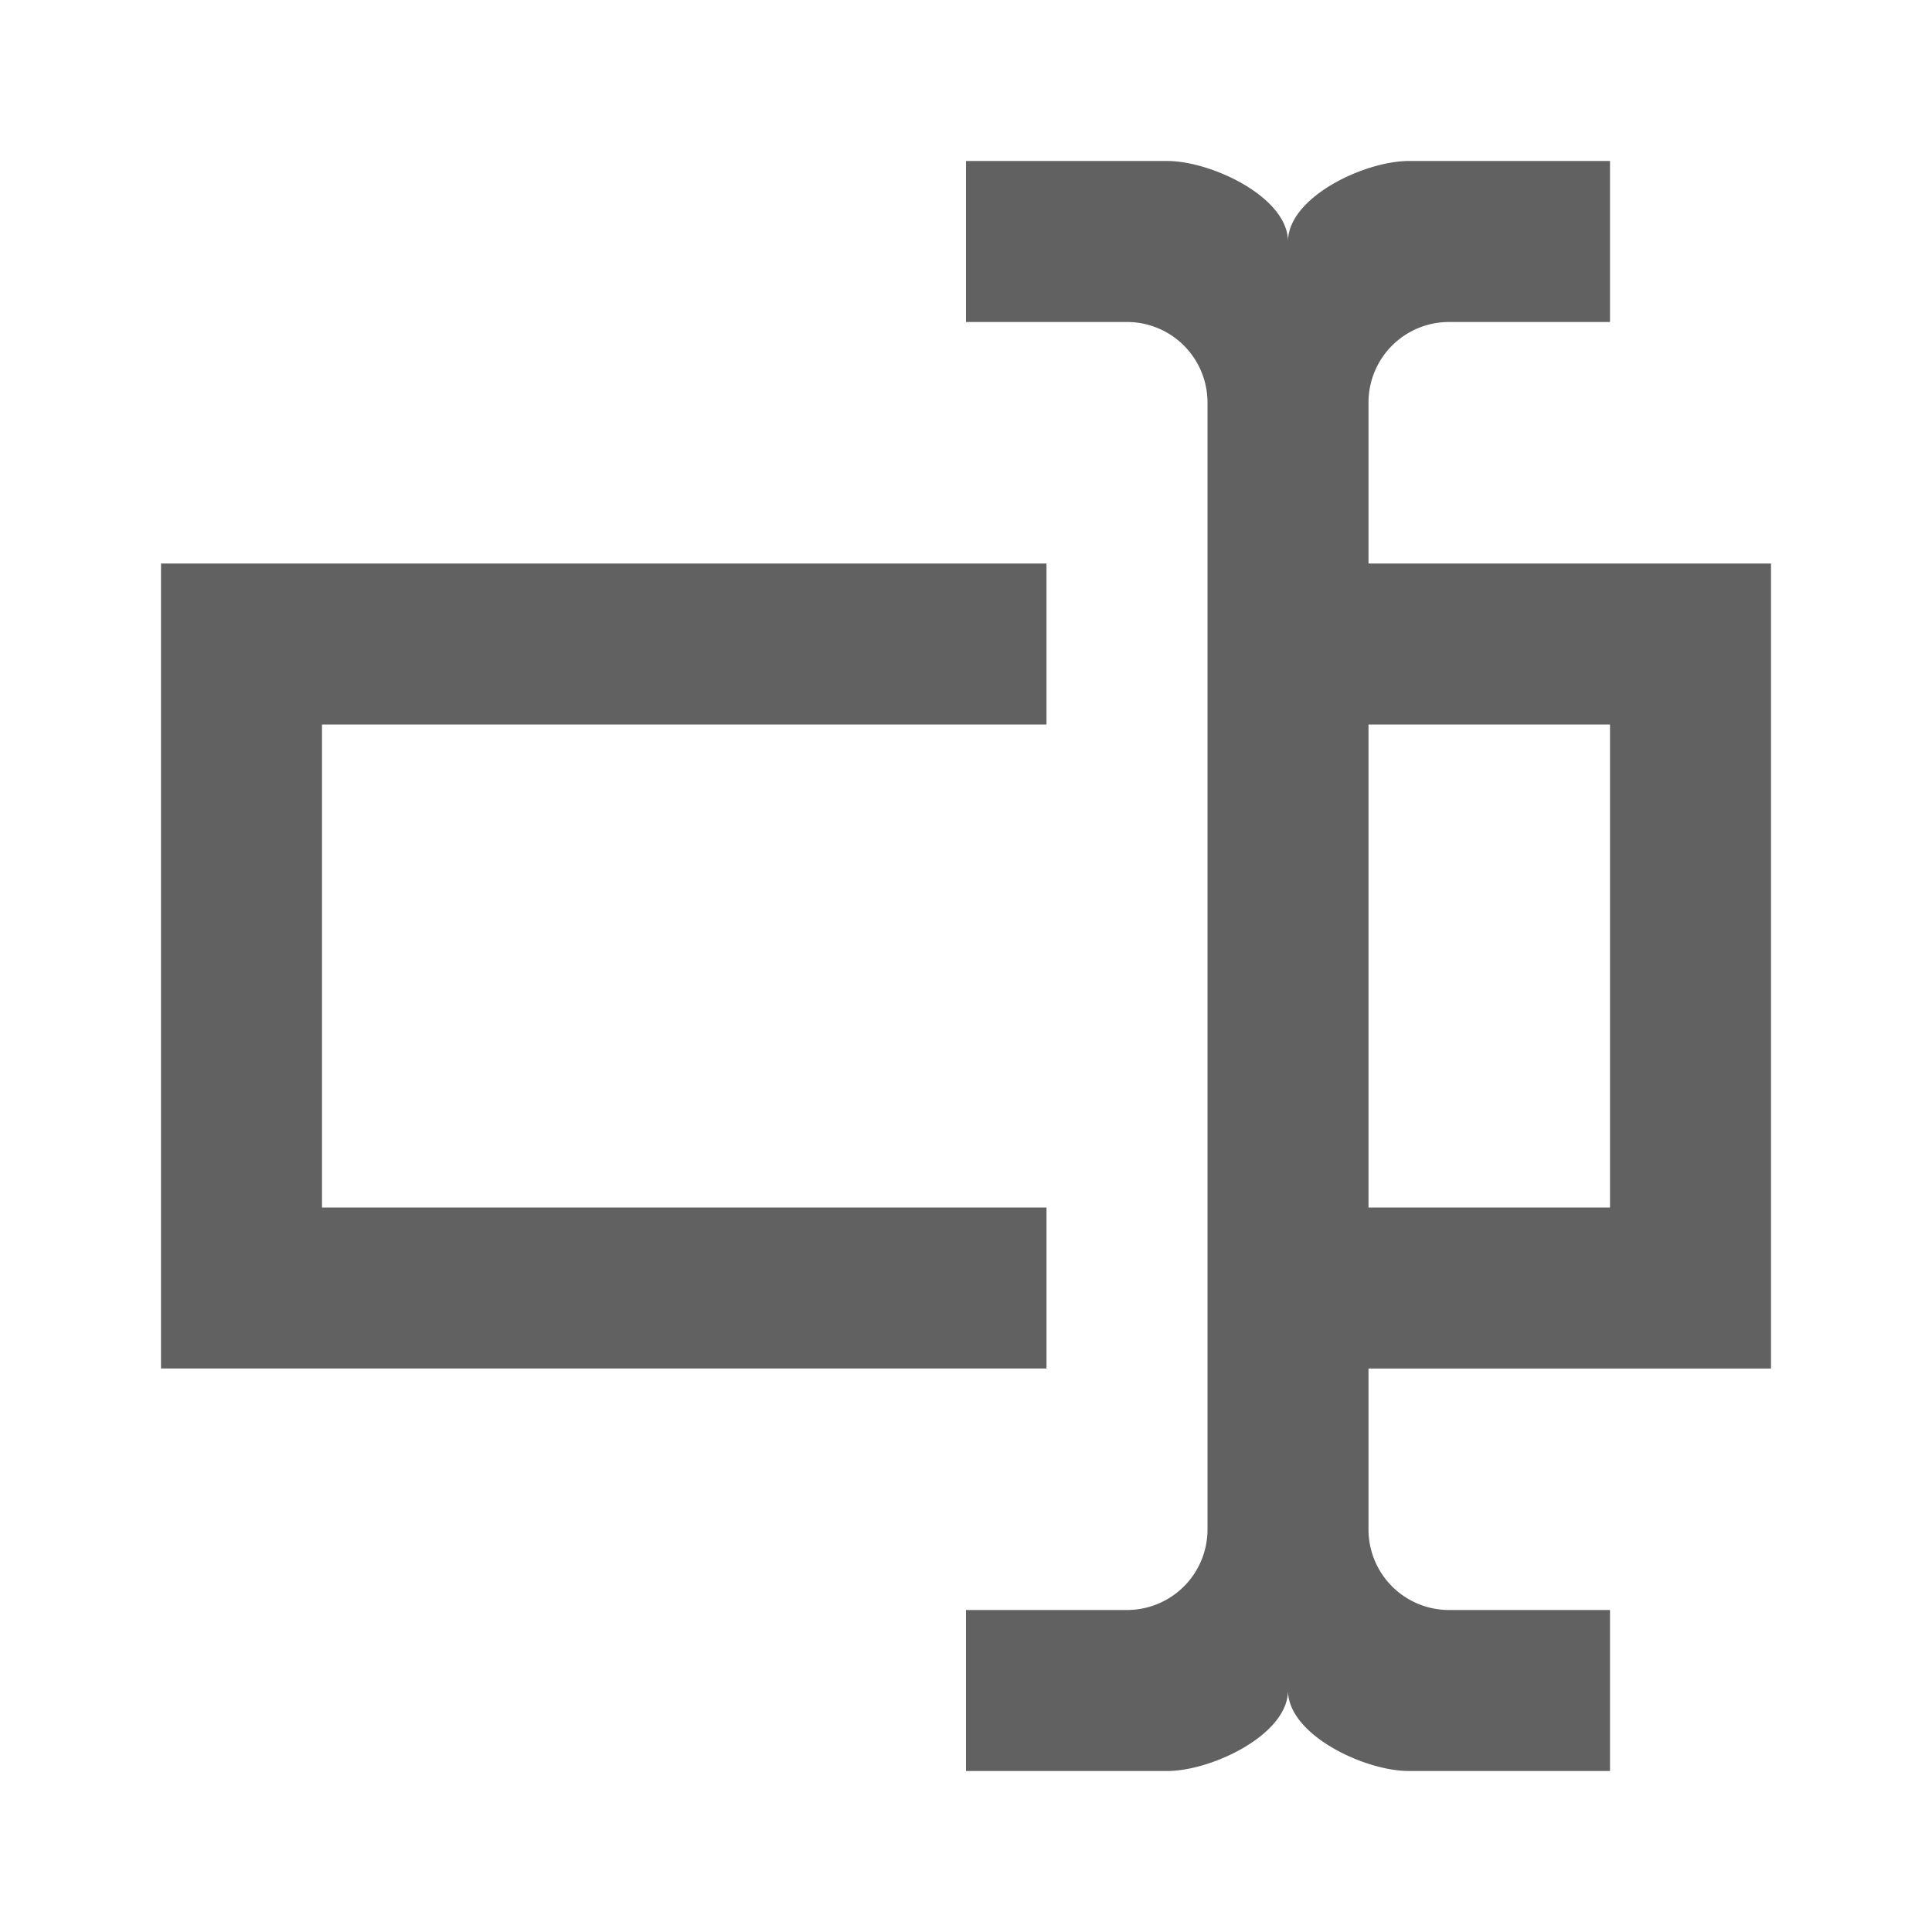 <svg xmlns="http://www.w3.org/2000/svg" width="24" viewBox="0 0 24 24">
  <g class="jp-icon3 jp-icon-selectable" fill="#616161" shape-rendering="geometricPrecision">
    <path d="M17 7h5v10h-5v2a1 1 0 001 1h2v2h-2.5c-.55 0-1.5-.45-1.5-1 0 .55-.95 1-1.5 1H12v-2h2a1 1 0 001-1V5a1 1 0 00-1-1h-2V2h2.5c.55 0 1.5.45 1.5 1 0-.55.95-1 1.5-1H20v2h-2a1 1 0 00-1 1v2M2 7h11v2H4v6h9v2H2V7m18 8V9h-3v6h3z"/>
  </g>
</svg>
